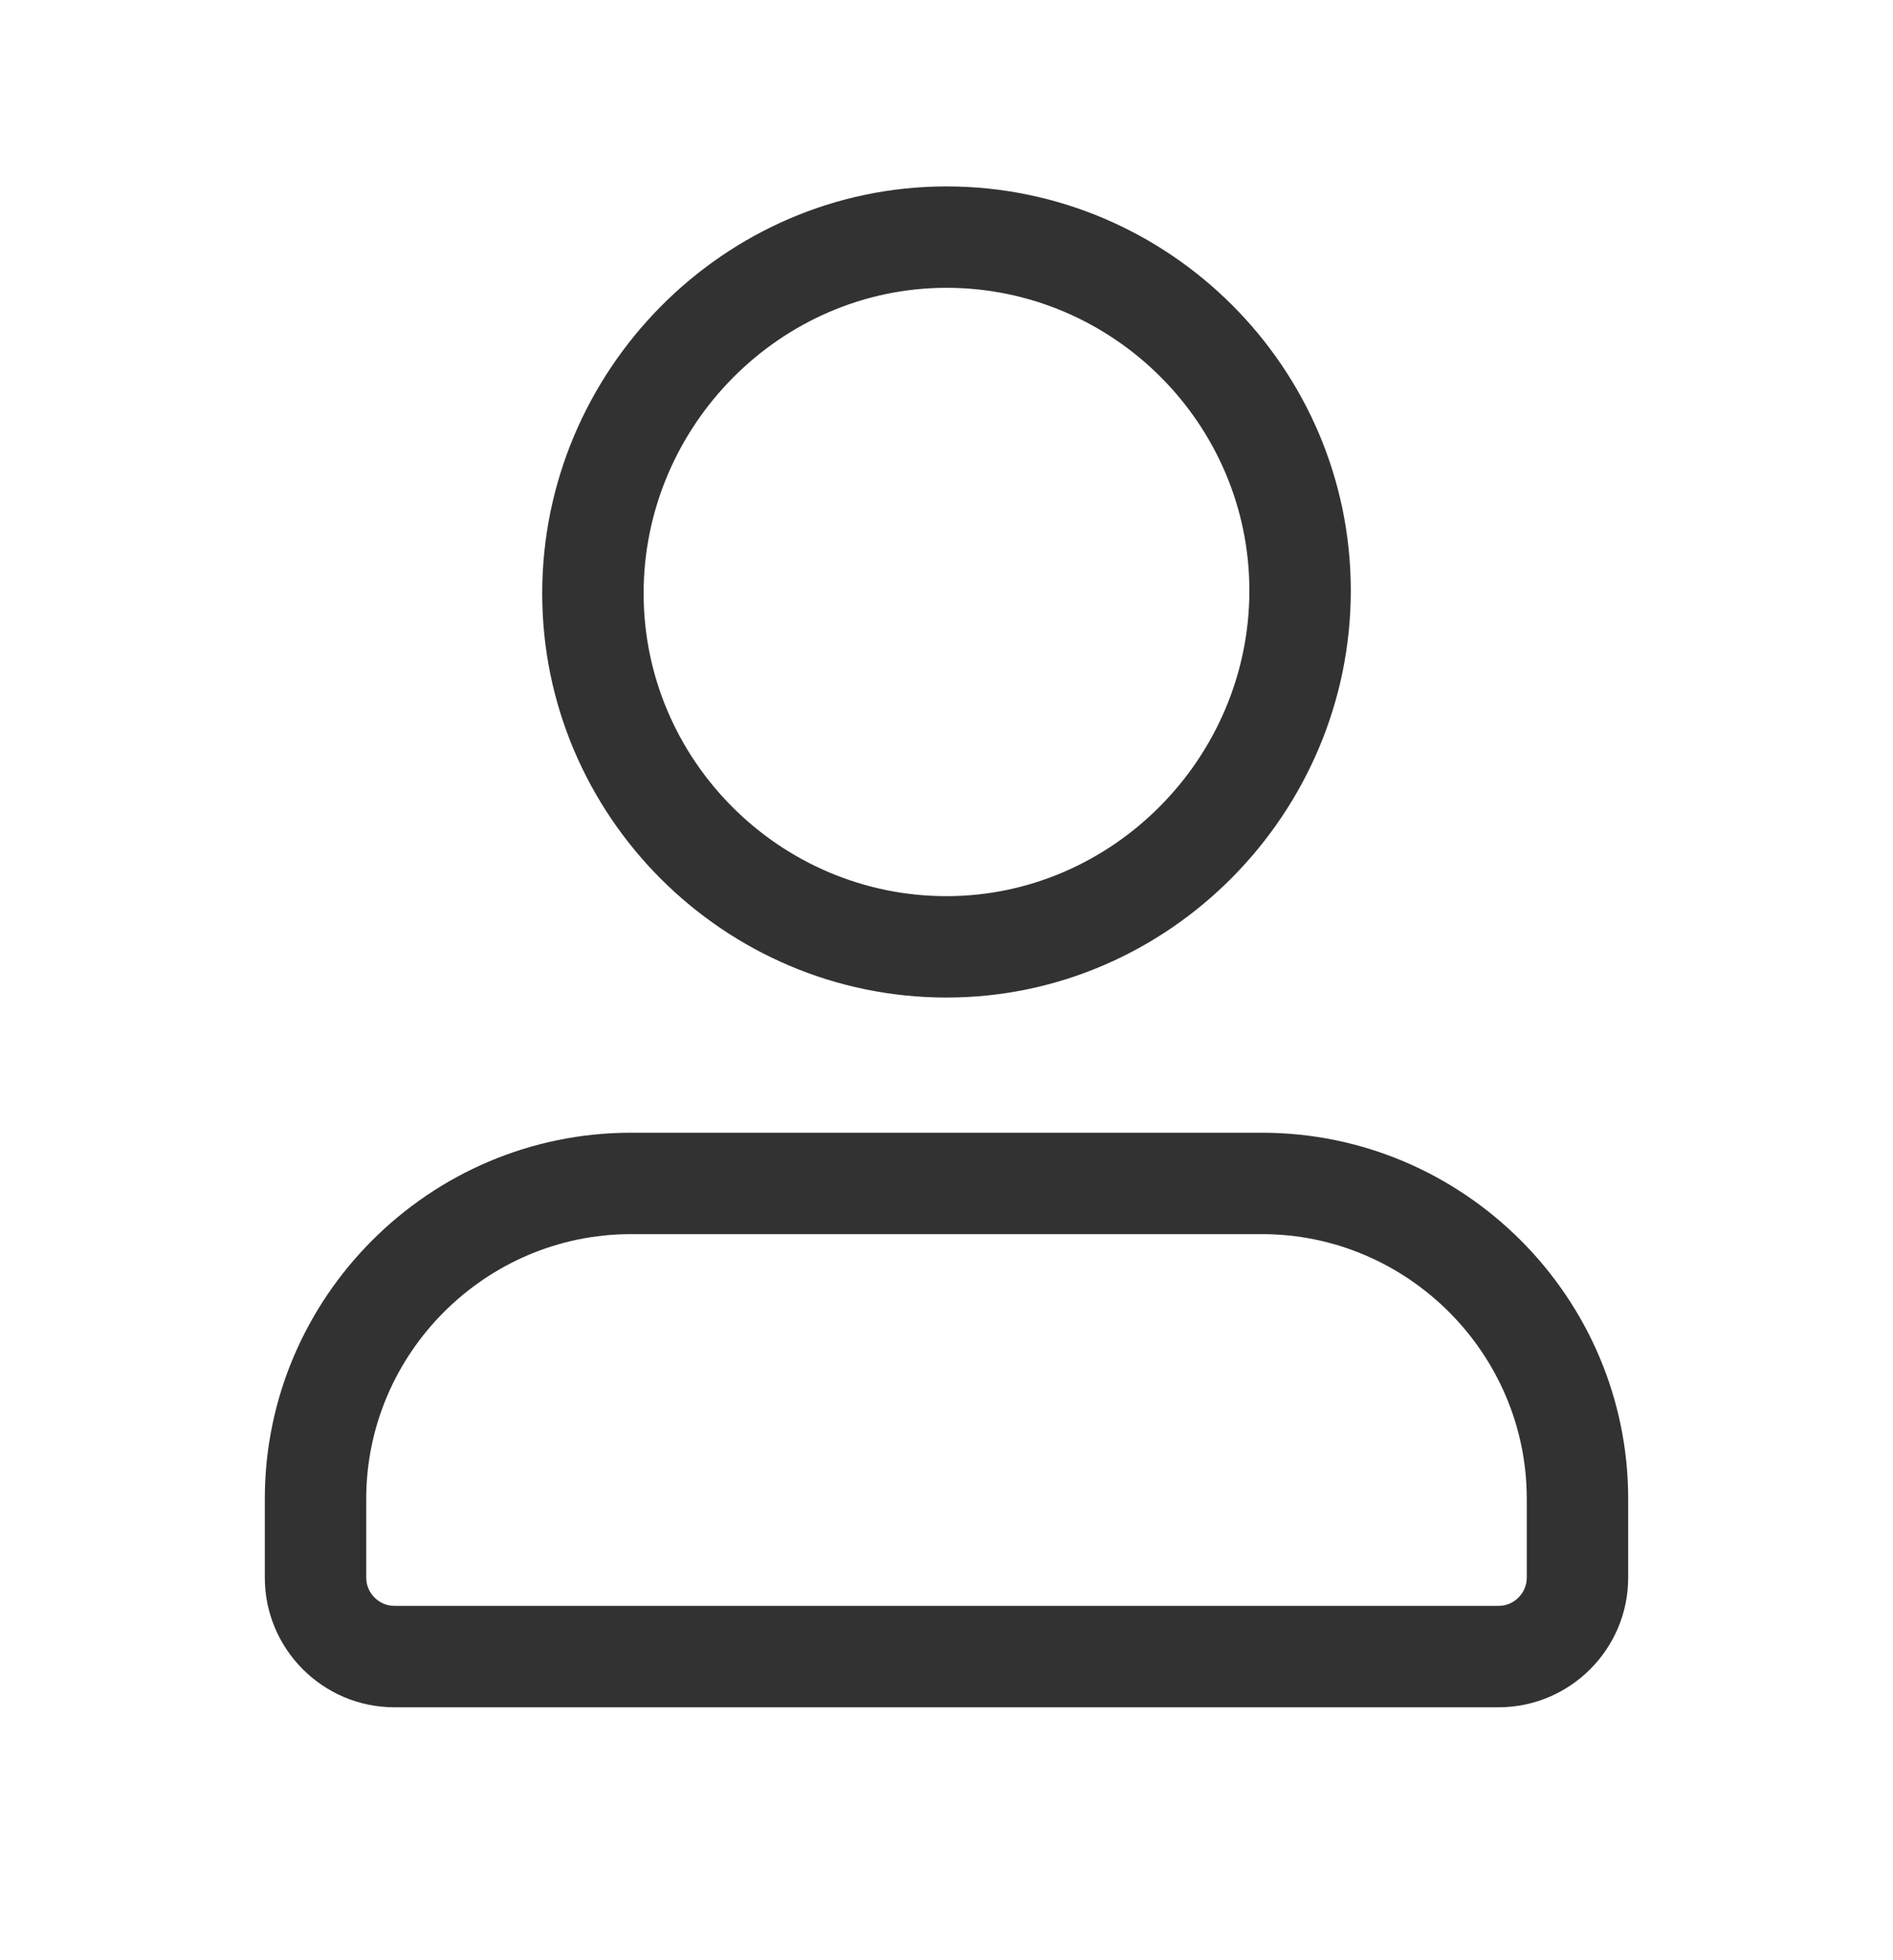 <svg width="28" height="29" viewBox="0 0 28 29" fill="none" xmlns="http://www.w3.org/2000/svg">
<path d="M14 13.258C11.536 13.258 9.52 11.243 9.52 8.778H8.02C8.02 12.071 10.708 14.758 14 14.758V13.258ZM9.52 8.778C9.52 6.305 11.543 4.258 14 4.258V2.758C10.7 2.758 8.02 5.491 8.02 8.778H9.52ZM14 4.258C16.464 4.258 18.48 6.273 18.48 8.738H19.98C19.98 5.444 17.292 2.758 14 2.758V4.258ZM18.48 8.738C18.48 11.21 16.457 13.258 14 13.258V14.758C17.299 14.758 19.98 12.024 19.98 8.738H18.48ZM22.166 23.758H5.833V25.258H22.166V23.758ZM5.833 23.758C5.606 23.758 5.417 23.569 5.417 23.341H3.917C3.917 24.397 4.777 25.258 5.833 25.258V23.758ZM5.417 23.341V22.174H3.917V23.341H5.417ZM5.417 22.174C5.417 20.022 7.181 18.258 9.333 18.258V16.758C6.352 16.758 3.917 19.194 3.917 22.174H5.417ZM9.333 18.258H18.666V16.758H9.333V18.258ZM18.666 18.258C20.819 18.258 22.583 20.022 22.583 22.174H24.083C24.083 19.194 21.647 16.758 18.666 16.758V18.258ZM22.583 22.174V23.341H24.083V22.174H22.583ZM22.583 23.341C22.583 23.569 22.394 23.758 22.166 23.758V25.258C23.222 25.258 24.083 24.397 24.083 23.341H22.583Z" fill="#323232"/>
</svg>
